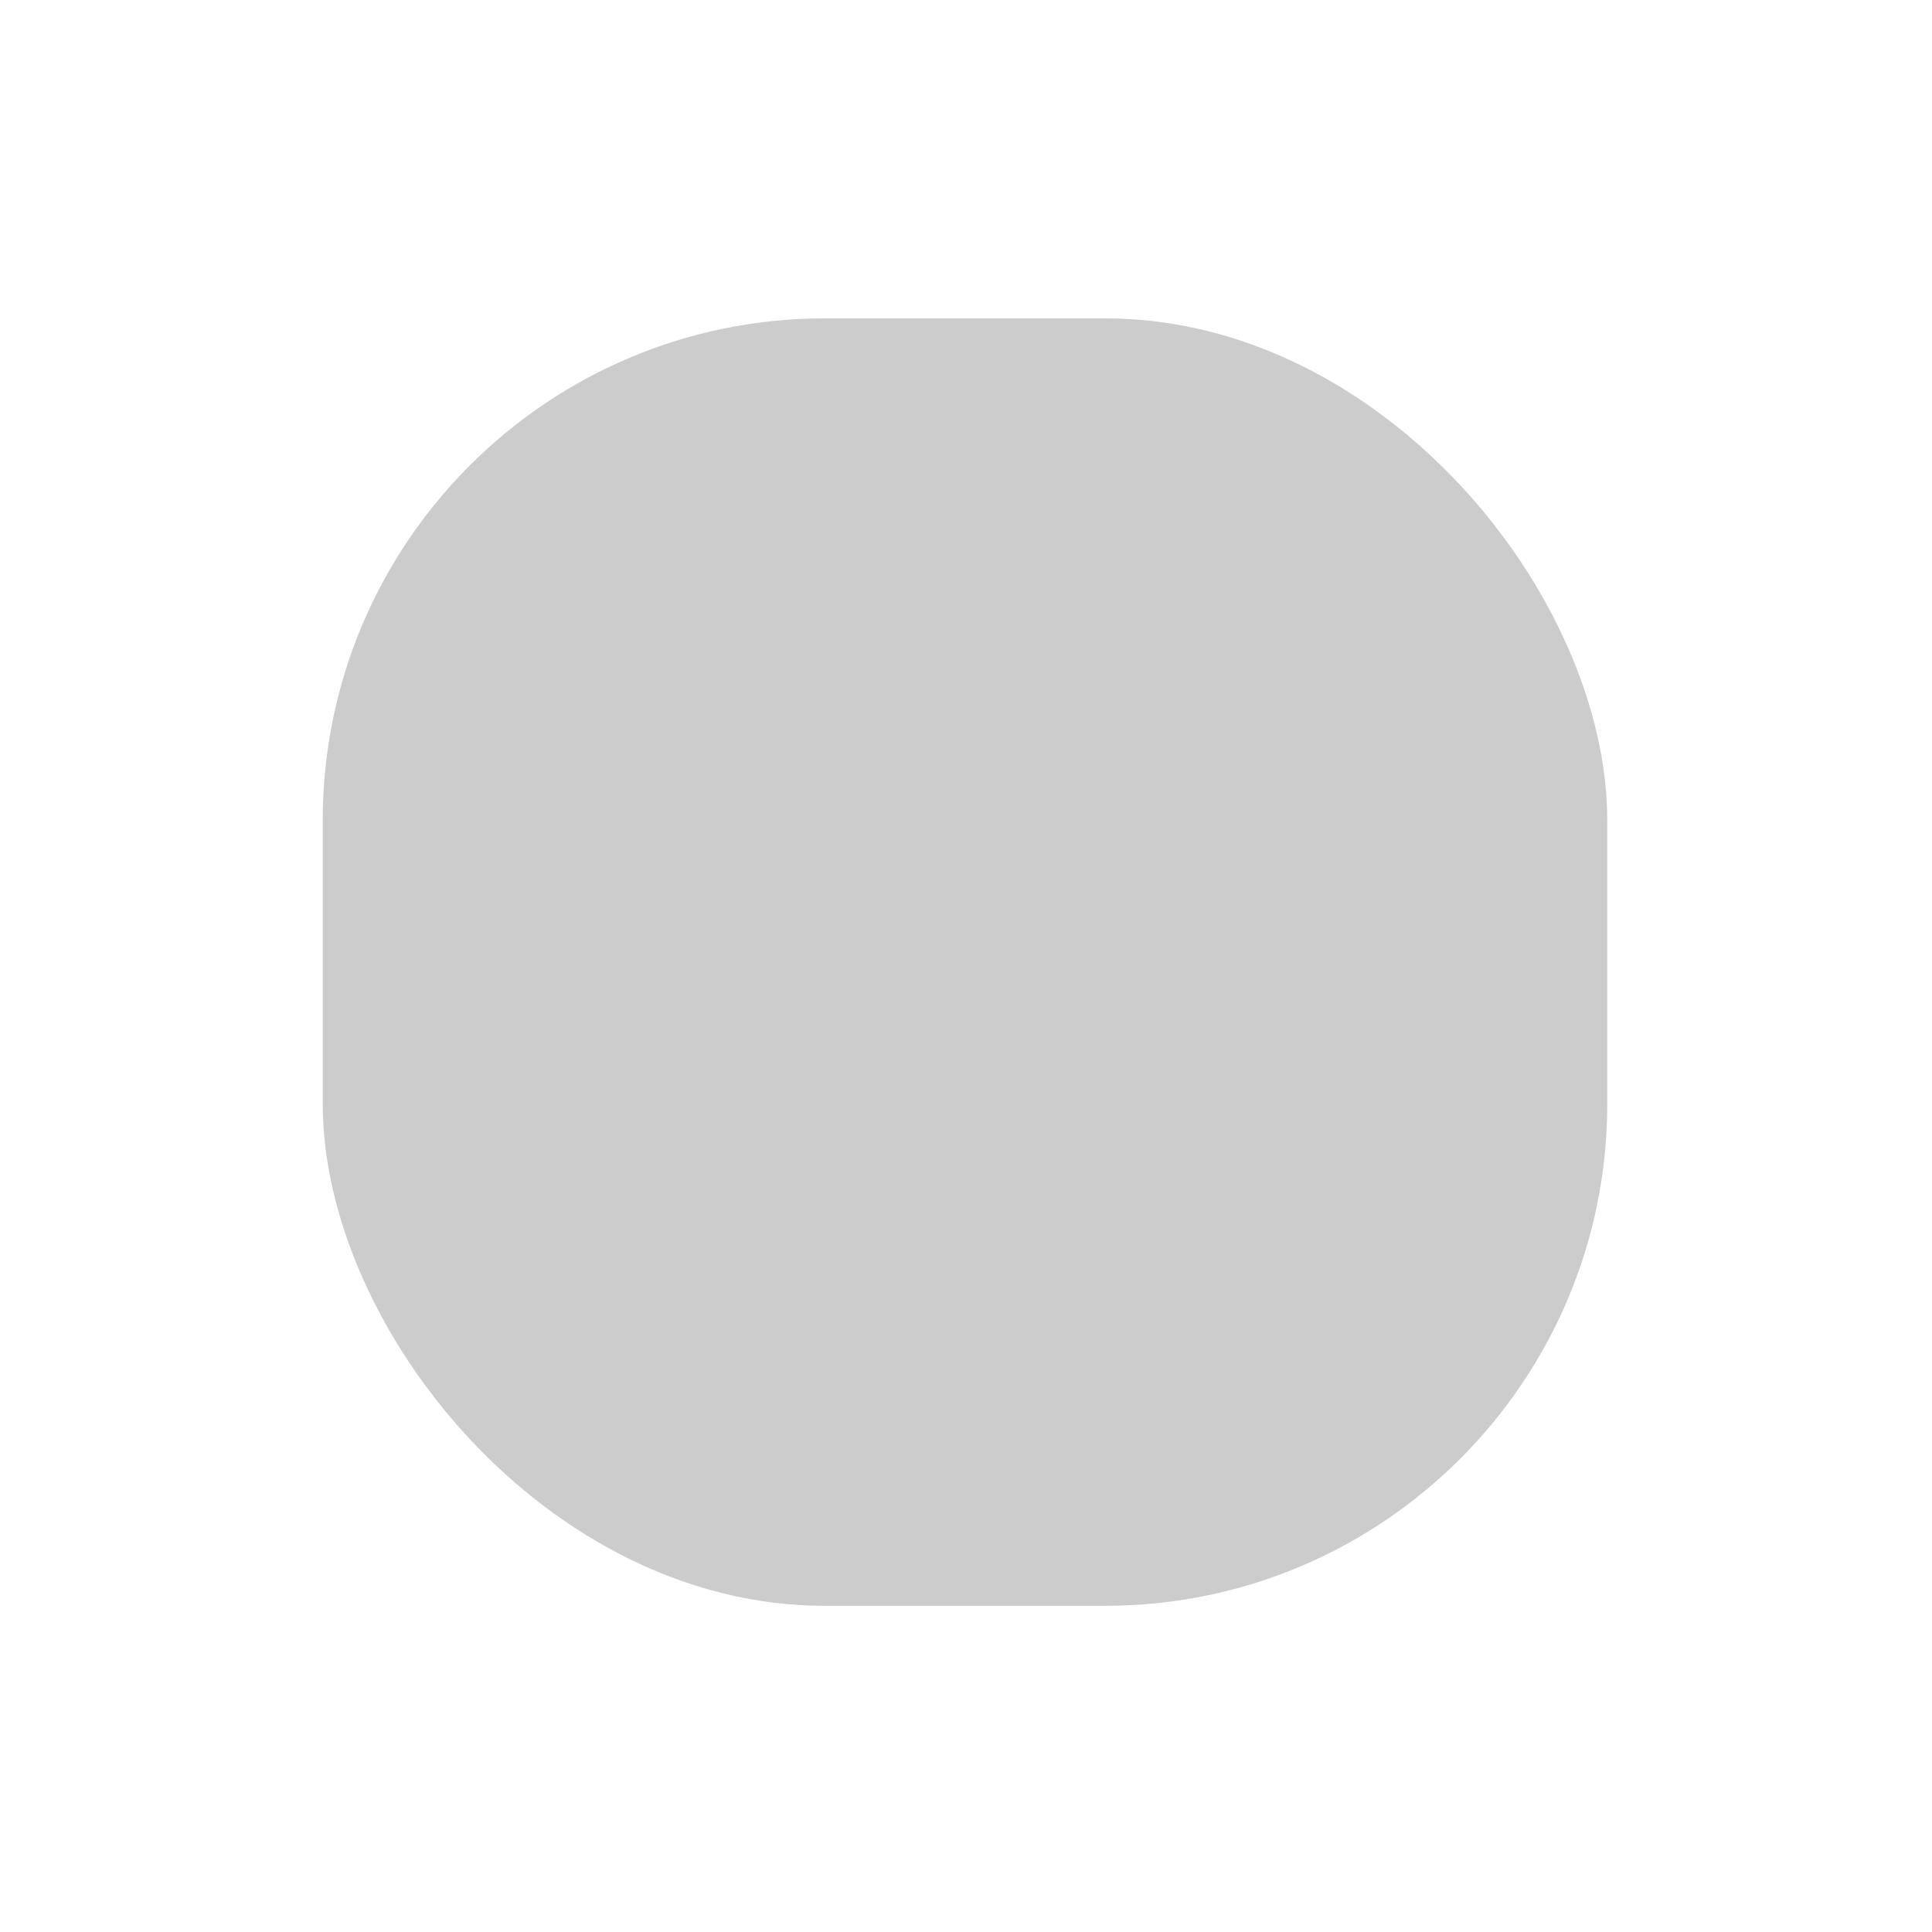<?xml version="1.0" encoding="UTF-8" standalone="no"?>
<!-- Created with Inkscape (http://www.inkscape.org/) -->

<svg
   width="24"
   height="24"
   viewBox="0 0 24 24"
   version="1.1"
   id="svg13547"
   sodipodi:docname="window_shadow.svg"
   inkscape:version="1.3.2 (091e20e, 2023-11-25)"
   inkscape:export-filename="checkmark_on.png"
   inkscape:export-xdpi="96"
   inkscape:export-ydpi="96"
   xmlns:inkscape="http://www.inkscape.org/namespaces/inkscape"
   xmlns:sodipodi="http://sodipodi.sourceforge.net/DTD/sodipodi-0.dtd"
   xmlns="http://www.w3.org/2000/svg"
   xmlns:svg="http://www.w3.org/2000/svg">
  <sodipodi:namedview
     id="namedview13549"
     pagecolor="#ffffff"
     bordercolor="#111111"
     borderopacity="1"
     inkscape:showpageshadow="0"
     inkscape:pageopacity="0"
     inkscape:pagecheckerboard="1"
     inkscape:deskcolor="#d1d1d1"
     inkscape:document-units="px"
     showgrid="true"
     inkscape:zoom="22.627416"
     inkscape:cx="8.7504468"
     inkscape:cy="13.81068"
     inkscape:window-width="1920"
     inkscape:window-height="1007"
     inkscape:window-x="0"
     inkscape:window-y="0"
     inkscape:window-maximized="1"
     inkscape:current-layer="svg13547"
     showguides="false">
    <inkscape:grid
       type="xygrid"
       id="grid15567"
       empspacing="1"
       originx="0"
       originy="0"
       spacingy="1"
       spacingx="1"
       units="px"
       visible="true" />
    <inkscape:grid
       type="xygrid"
       id="grid15569"
       empspacing="1"
       originx="0.5"
       originy="0.5"
       dotted="true"
       spacingy="1"
       spacingx="1"
       units="px"
       visible="true" />
  </sodipodi:namedview>
  <defs
     id="defs13544">
    <filter
       inkscape:collect="always"
       style="color-interpolation-filters:sRGB"
       id="filter2"
       x="-0.234"
       y="-0.234"
       width="1.468"
       height="1.467">
      <feGaussianBlur
         inkscape:collect="always"
         stdDeviation="1.556"
         id="feGaussianBlur2" />
    </filter>
  </defs>
  <rect
     style="display:inline;mix-blend-mode:normal;fill:#000000;fill-opacity:0.201;stroke:none;stroke-width:1;stroke-linecap:round;stroke-linejoin:miter;stroke-dasharray:none;stroke-opacity:1;filter:url(#filter2)"
     id="rect25604"
     width="15.957"
     height="15.993"
     x="4.009"
     y="3.955"
     inkscape:label="window_frame_body"
     ry="6.237" />
</svg>
